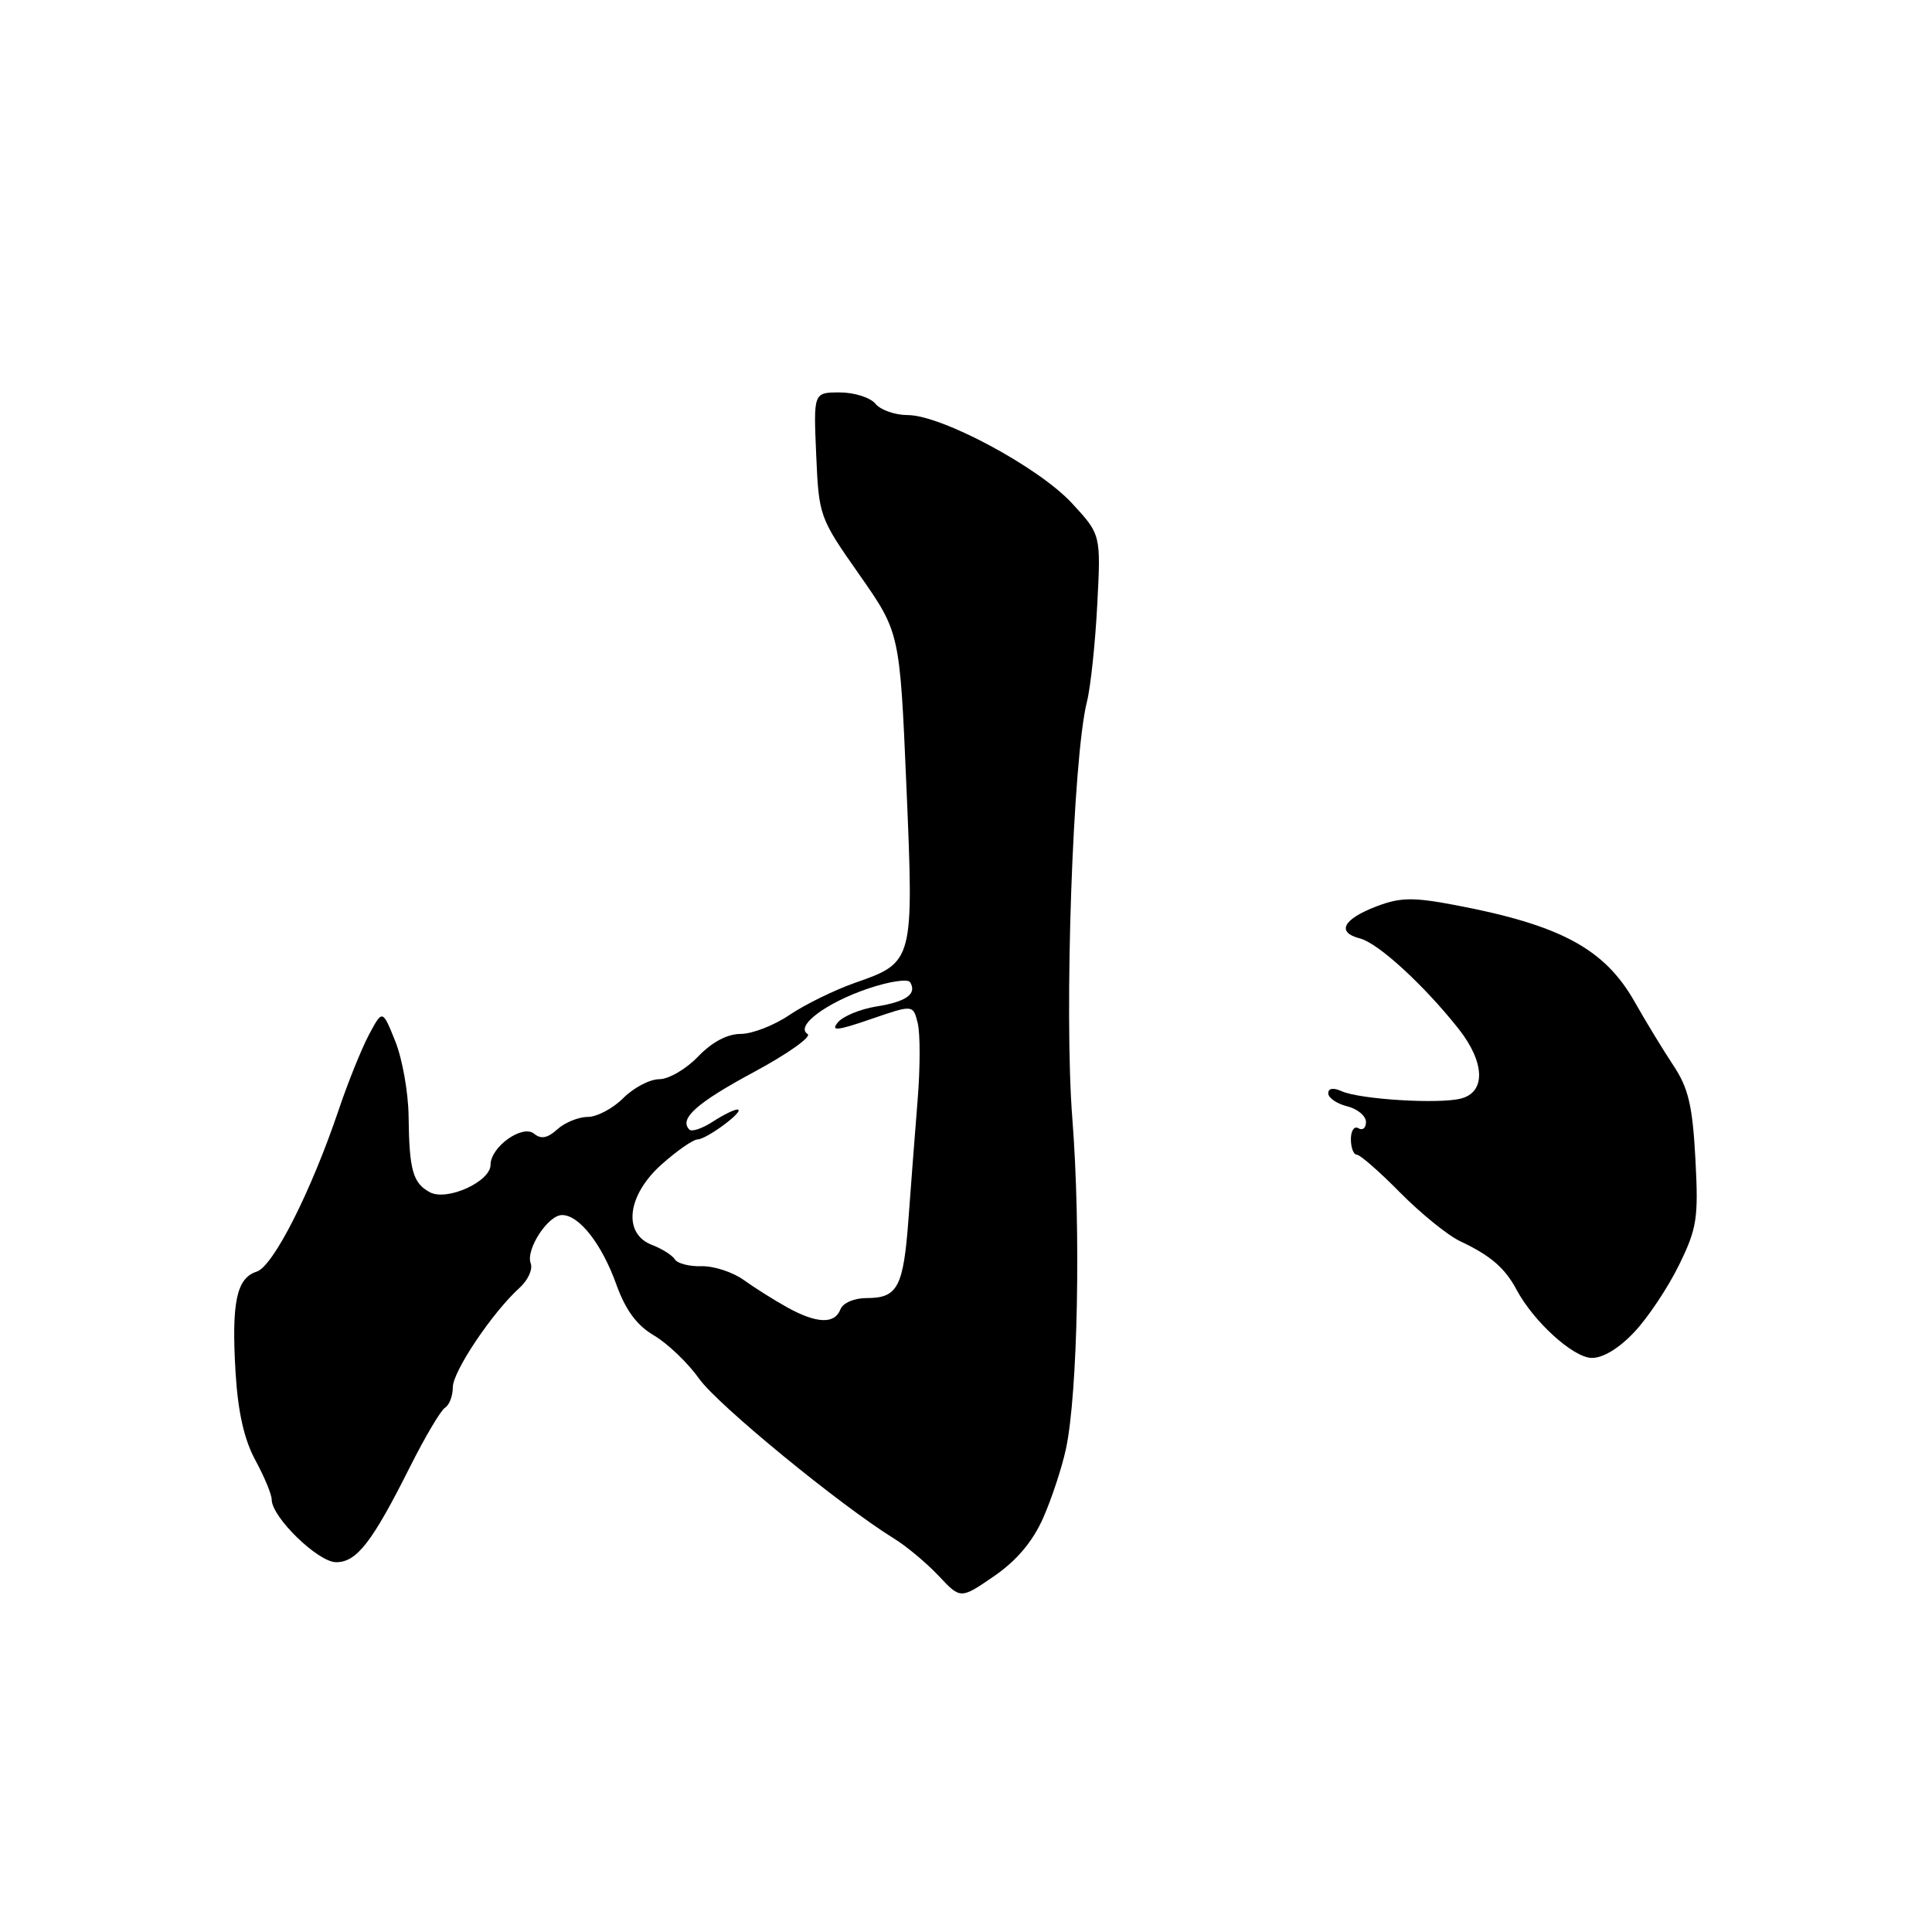 <?xml version="1.0" encoding="UTF-8" standalone="no"?>
<!DOCTYPE svg PUBLIC "-//W3C//DTD SVG 1.1//EN" "http://www.w3.org/Graphics/SVG/1.1/DTD/svg11.dtd" >
<svg xmlns="http://www.w3.org/2000/svg" xmlns:xlink="http://www.w3.org/1999/xlink" version="1.1" viewBox="0 0 256 256">
 <g >
 <path fill="currentColor"
d=" M 138.22 201.15 C 139.35 198.59 140.71 194.47 141.24 192.00 C 142.82 184.66 143.24 162.86 142.09 148.22 C 140.98 134.15 142.16 100.41 144.02 93.00 C 144.51 91.08 145.12 85.30 145.39 80.16 C 145.88 70.83 145.88 70.83 142.02 66.66 C 137.59 61.88 124.75 55.00 120.27 55.00 C 118.60 55.00 116.68 54.33 116.00 53.50 C 115.32 52.67 113.19 52.00 111.27 52.00 C 107.79 52.00 107.79 52.00 108.15 60.25 C 108.50 68.39 108.57 68.60 113.87 76.15 C 119.23 83.81 119.23 83.81 120.10 104.10 C 121.10 127.44 121.08 127.51 113.29 130.23 C 110.56 131.19 106.66 133.10 104.62 134.48 C 102.58 135.87 99.67 137.00 98.14 137.00 C 96.37 137.00 94.34 138.08 92.50 140.00 C 90.92 141.65 88.61 143.00 87.36 143.00 C 86.11 143.00 83.97 144.12 82.59 145.50 C 81.22 146.88 79.09 148.00 77.87 148.00 C 76.66 148.00 74.84 148.74 73.85 149.64 C 72.55 150.82 71.68 150.98 70.77 150.22 C 69.23 148.95 65.00 151.97 65.00 154.34 C 65.00 156.58 59.23 159.19 56.96 157.98 C 54.70 156.77 54.22 155.04 54.14 147.86 C 54.10 144.75 53.31 140.31 52.38 137.98 C 50.68 133.75 50.68 133.75 48.88 137.12 C 47.90 138.98 46.10 143.43 44.90 147.00 C 41.23 157.87 36.21 167.80 34.01 168.50 C 31.34 169.35 30.66 172.58 31.21 181.82 C 31.53 187.10 32.35 190.75 33.84 193.49 C 35.03 195.68 36.00 198.02 36.00 198.70 C 36.00 201.03 42.14 207.00 44.54 207.00 C 47.27 207.00 49.31 204.37 54.35 194.32 C 56.33 190.38 58.41 186.86 58.98 186.52 C 59.54 186.17 60.00 184.96 60.00 183.82 C 60.00 181.72 65.24 173.90 68.85 170.64 C 69.96 169.63 70.62 168.18 70.32 167.40 C 69.63 165.58 72.61 161.00 74.48 161.00 C 76.74 161.00 79.73 164.82 81.65 170.15 C 82.89 173.61 84.37 175.61 86.68 176.97 C 88.48 178.04 91.17 180.61 92.65 182.70 C 95.13 186.18 111.31 199.45 118.50 203.89 C 120.15 204.91 122.80 207.13 124.39 208.82 C 127.28 211.90 127.28 211.90 131.72 208.85 C 134.71 206.79 136.83 204.28 138.22 201.15 Z  M 216.55 176.51 C 218.36 174.60 221.02 170.60 222.47 167.64 C 224.86 162.76 225.07 161.45 224.65 153.56 C 224.27 146.50 223.72 144.18 221.74 141.19 C 220.39 139.16 218.07 135.35 216.59 132.73 C 212.62 125.72 206.77 122.57 192.83 119.93 C 187.24 118.87 185.56 118.90 182.41 120.09 C 177.94 121.80 177.04 123.54 180.21 124.35 C 182.63 124.98 188.65 130.50 193.25 136.30 C 196.78 140.76 196.91 144.73 193.56 145.57 C 190.57 146.32 180.14 145.67 177.75 144.58 C 176.67 144.09 176.00 144.20 176.00 144.87 C 176.00 145.47 177.12 146.24 178.50 146.59 C 179.88 146.93 181.00 147.87 181.00 148.67 C 181.00 149.47 180.55 149.84 180.00 149.50 C 179.45 149.16 179.00 149.81 179.00 150.94 C 179.00 152.07 179.35 153.00 179.78 153.00 C 180.22 153.00 182.80 155.26 185.53 158.03 C 188.27 160.80 191.85 163.70 193.50 164.48 C 197.50 166.36 199.41 168.01 200.95 170.89 C 203.19 175.10 208.42 179.86 210.88 179.93 C 212.37 179.97 214.50 178.69 216.55 176.51 Z  M 104.34 173.25 C 102.60 172.29 99.99 170.64 98.54 169.60 C 97.08 168.55 94.57 167.74 92.96 167.78 C 91.35 167.83 89.76 167.42 89.42 166.87 C 89.08 166.32 87.72 165.47 86.40 164.96 C 82.48 163.47 83.09 158.36 87.68 154.28 C 89.71 152.47 91.84 150.99 92.43 150.98 C 93.68 150.95 98.88 147.06 97.71 147.02 C 97.28 147.01 95.81 147.74 94.43 148.64 C 93.06 149.53 91.67 150.00 91.35 149.68 C 89.93 148.26 92.30 146.14 99.92 142.04 C 104.40 139.63 107.59 137.36 107.01 137.01 C 105.33 135.97 109.44 132.88 115.03 130.99 C 117.80 130.05 120.30 129.67 120.59 130.14 C 121.54 131.69 120.11 132.73 116.15 133.36 C 114.01 133.70 111.70 134.65 111.02 135.47 C 110.03 136.67 110.92 136.58 115.39 135.04 C 120.99 133.11 120.99 133.11 121.60 135.56 C 121.94 136.90 121.94 141.49 121.59 145.75 C 121.25 150.01 120.70 157.10 120.38 161.50 C 119.71 170.56 118.95 172.00 114.85 172.00 C 113.18 172.00 111.69 172.64 111.36 173.50 C 110.60 175.48 108.22 175.39 104.34 173.25 Z "/>
</g>
</svg>